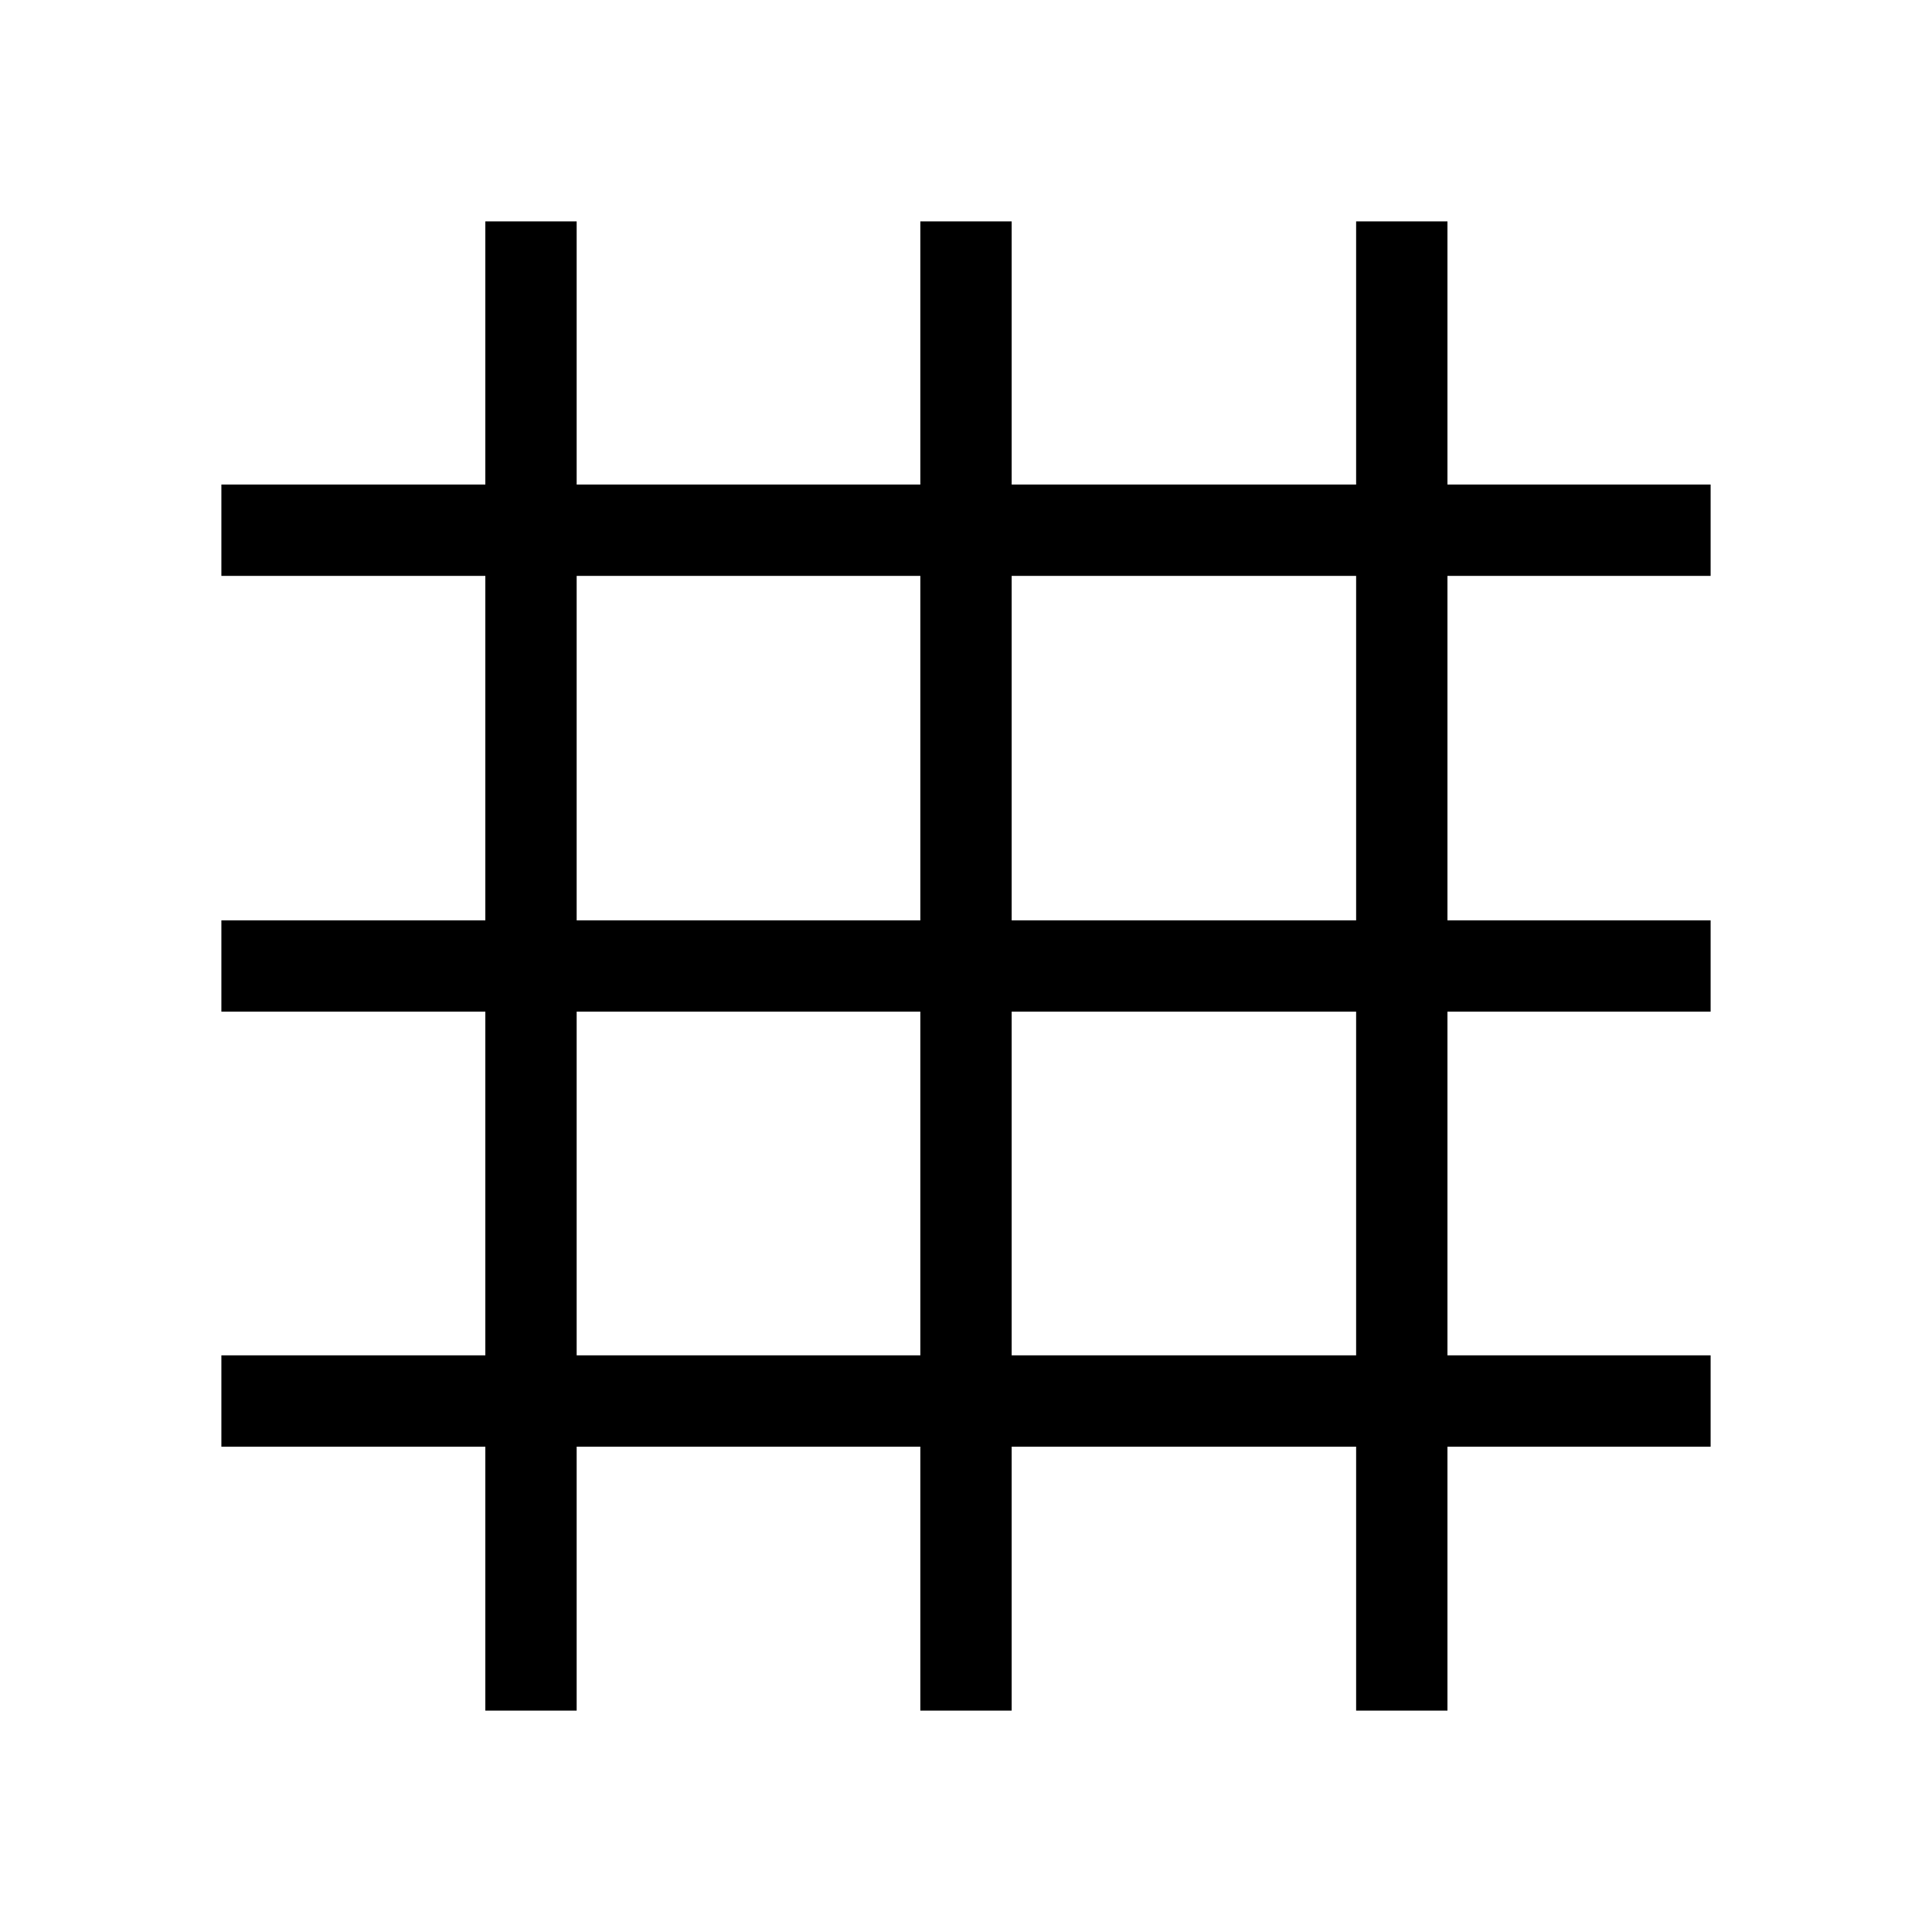 <svg xmlns="http://www.w3.org/2000/svg" height="48" viewBox="0 -960 960 960" width="48"><path d="M241.16-110v-131.16H110v-45.38h131.16v-170.77H110v-45.38h131.16v-171.16H110v-45.38h131.16V-850h45.38v130.77h170.77V-850h45.38v130.77h171.16V-850h45.38v130.77H850v45.38H719.23v171.16H850v45.38H719.23v170.77H850v45.38H719.23V-110h-45.38v-131.16H502.69V-110h-45.38v-131.16H286.54V-110h-45.38Zm45.38-176.54h170.77v-170.77H286.54v170.77Zm216.15 0h171.16v-170.77H502.69v170.77ZM286.54-502.69h170.77v-171.16H286.54v171.16Zm216.15 0h171.16v-171.16H502.69v171.16Z"/></svg>